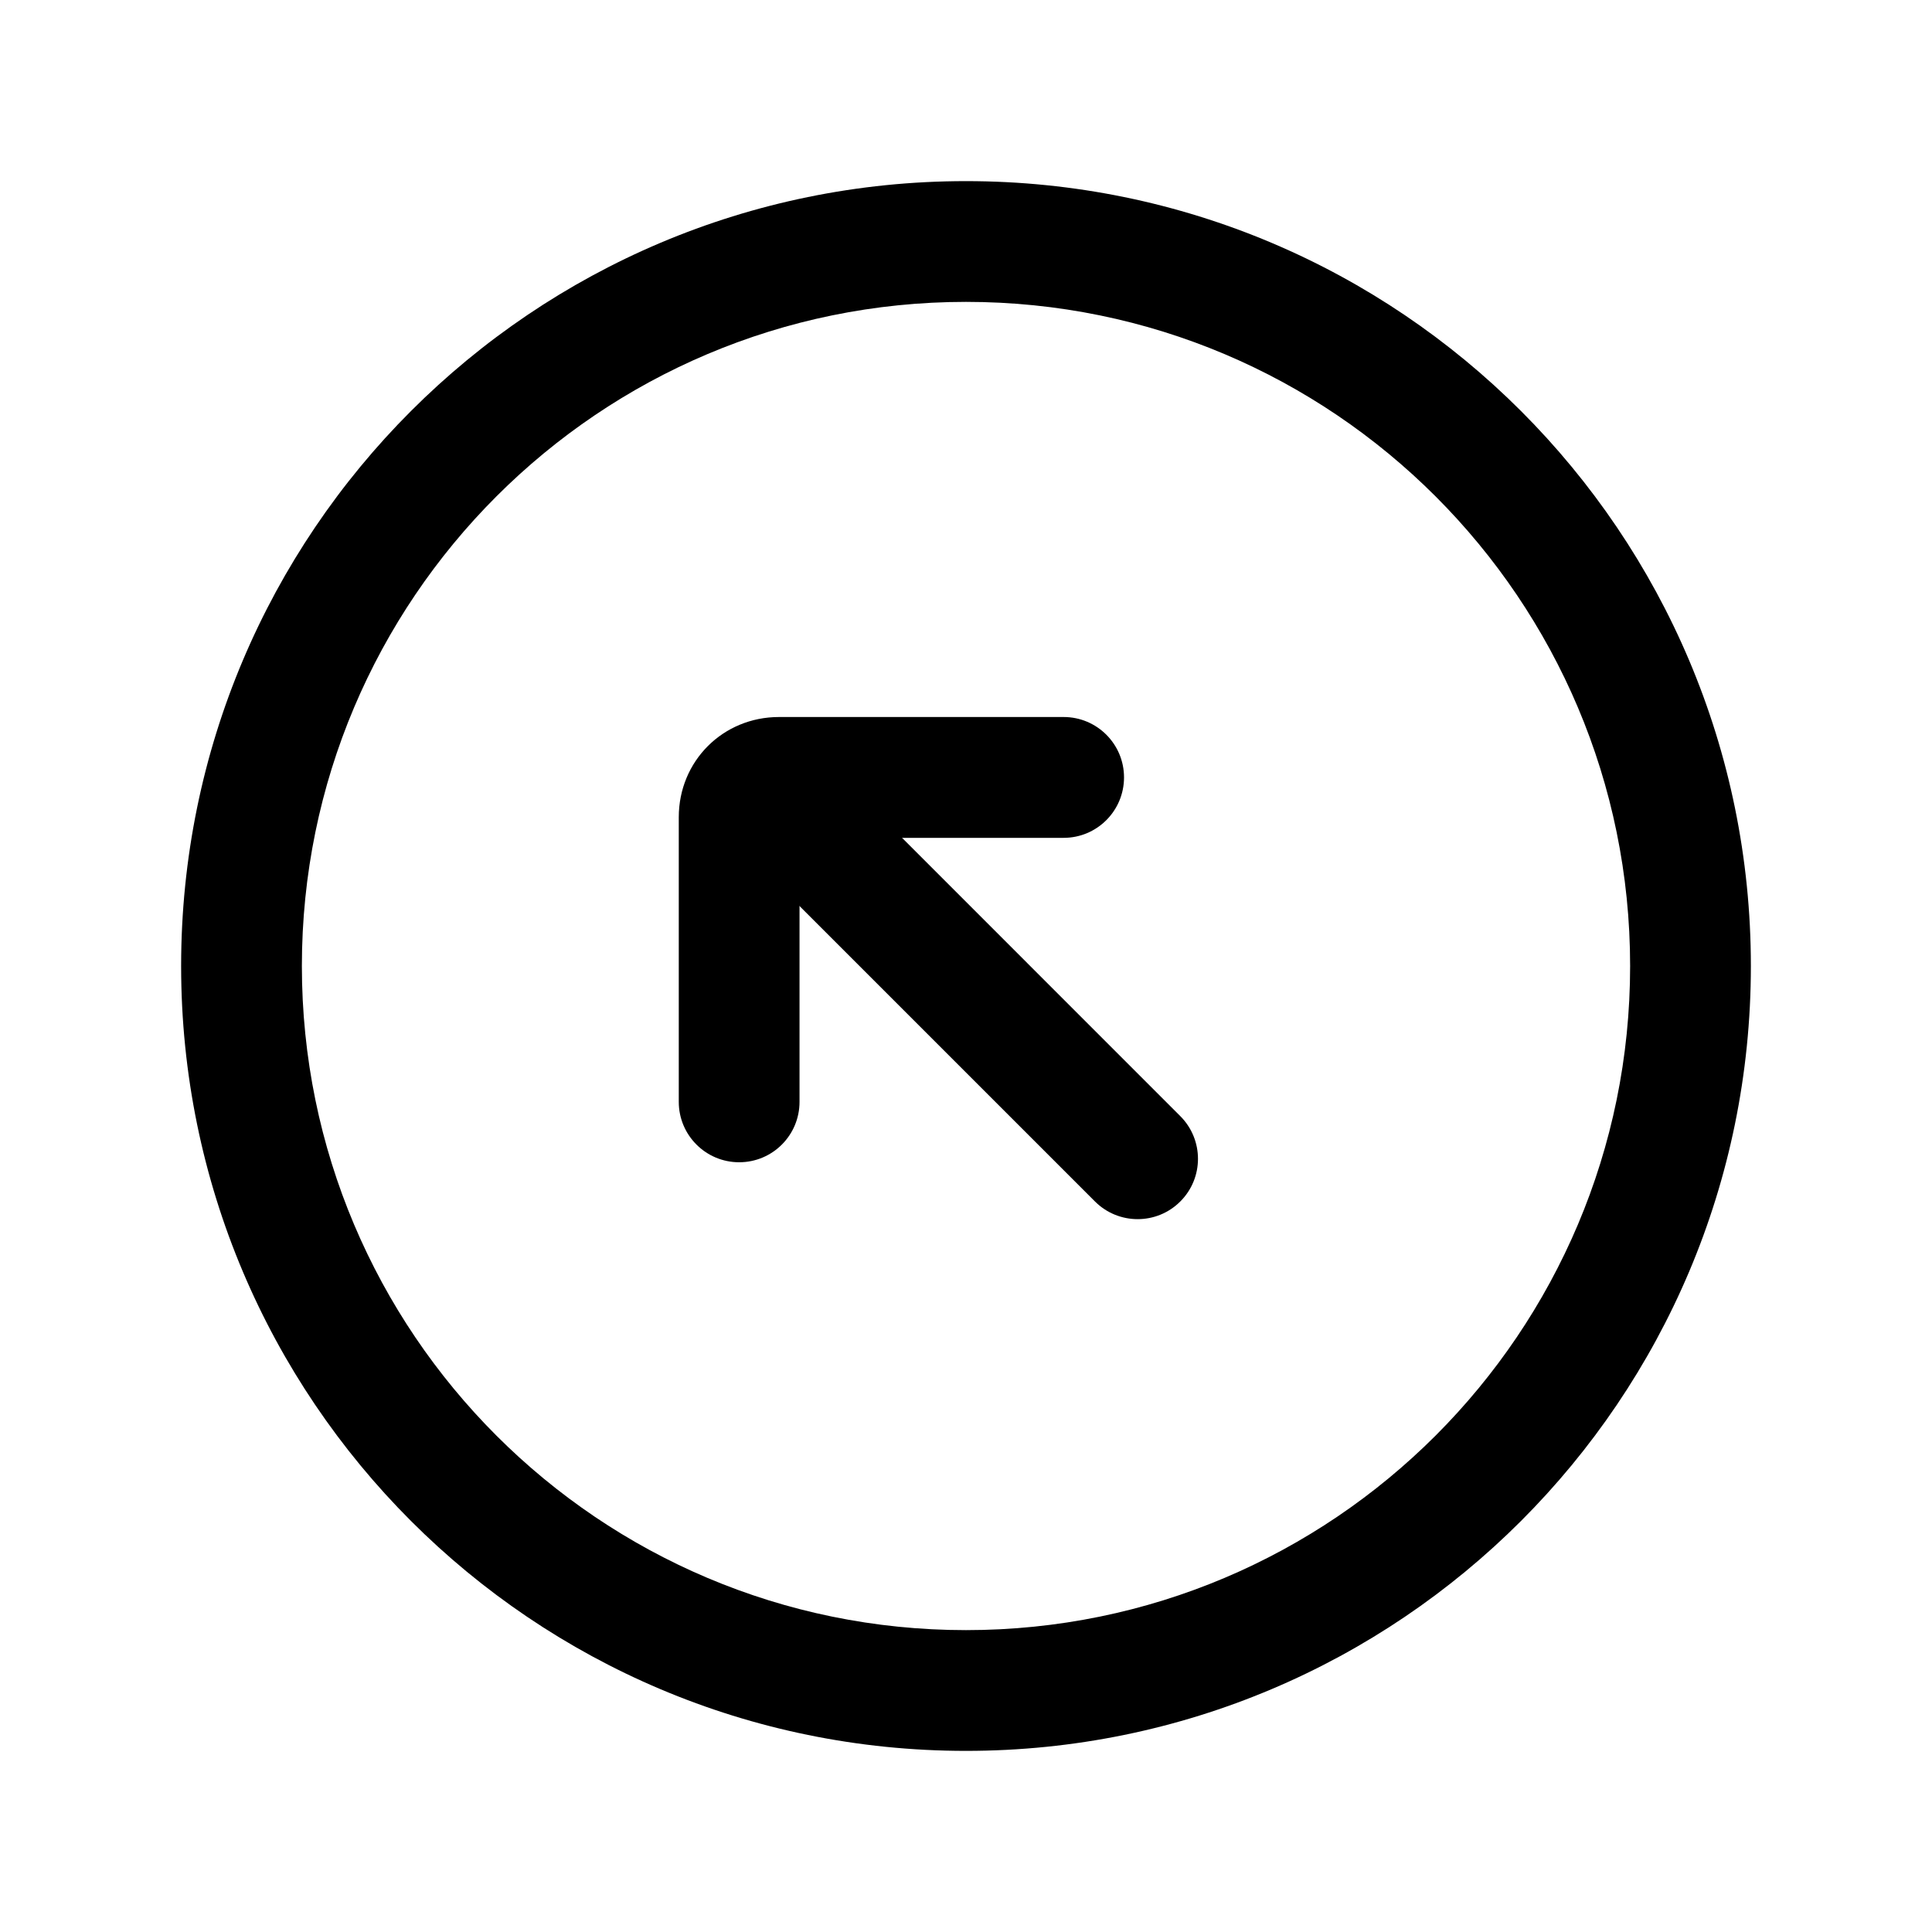 <svg width="24" height="24" viewBox="0 0 24 24" fill="none" xmlns="http://www.w3.org/2000/svg">
<path fill-rule="evenodd" clip-rule="evenodd" d="M12 20.25C16.556 20.25 20.25 16.556 20.25 12C20.25 7.444 16.556 3.75 12 3.75C7.444 3.75 3.75 7.444 3.75 12C3.75 16.556 7.444 20.25 12 20.25ZM21.75 12C21.75 17.385 17.385 21.75 12 21.75C6.615 21.75 2.25 17.385 2.25 12C2.25 6.615 6.615 2.25 12 2.25C17.385 2.25 21.75 6.615 21.75 12Z" fill="black"/>
<path fill-rule="evenodd" clip-rule="evenodd" d="M14.662 14.925C14.37 15.218 13.895 15.218 13.602 14.925L8.935 10.258C8.642 9.966 8.642 9.491 8.935 9.198C9.228 8.905 9.703 8.905 9.996 9.198L14.662 13.865C14.955 14.158 14.955 14.633 14.662 14.925Z" fill="black"/>
<path fill-rule="evenodd" clip-rule="evenodd" d="M9.182 14.438C8.768 14.438 8.432 14.102 8.432 13.688L8.432 10.152C8.432 9.455 8.98 8.907 9.677 8.907L13.213 8.907C13.627 8.907 13.963 9.243 13.963 9.657C13.963 10.072 13.627 10.408 13.213 10.408L9.932 10.408L9.932 13.688C9.932 14.102 9.597 14.438 9.182 14.438Z" fill="black"/>
</svg>
